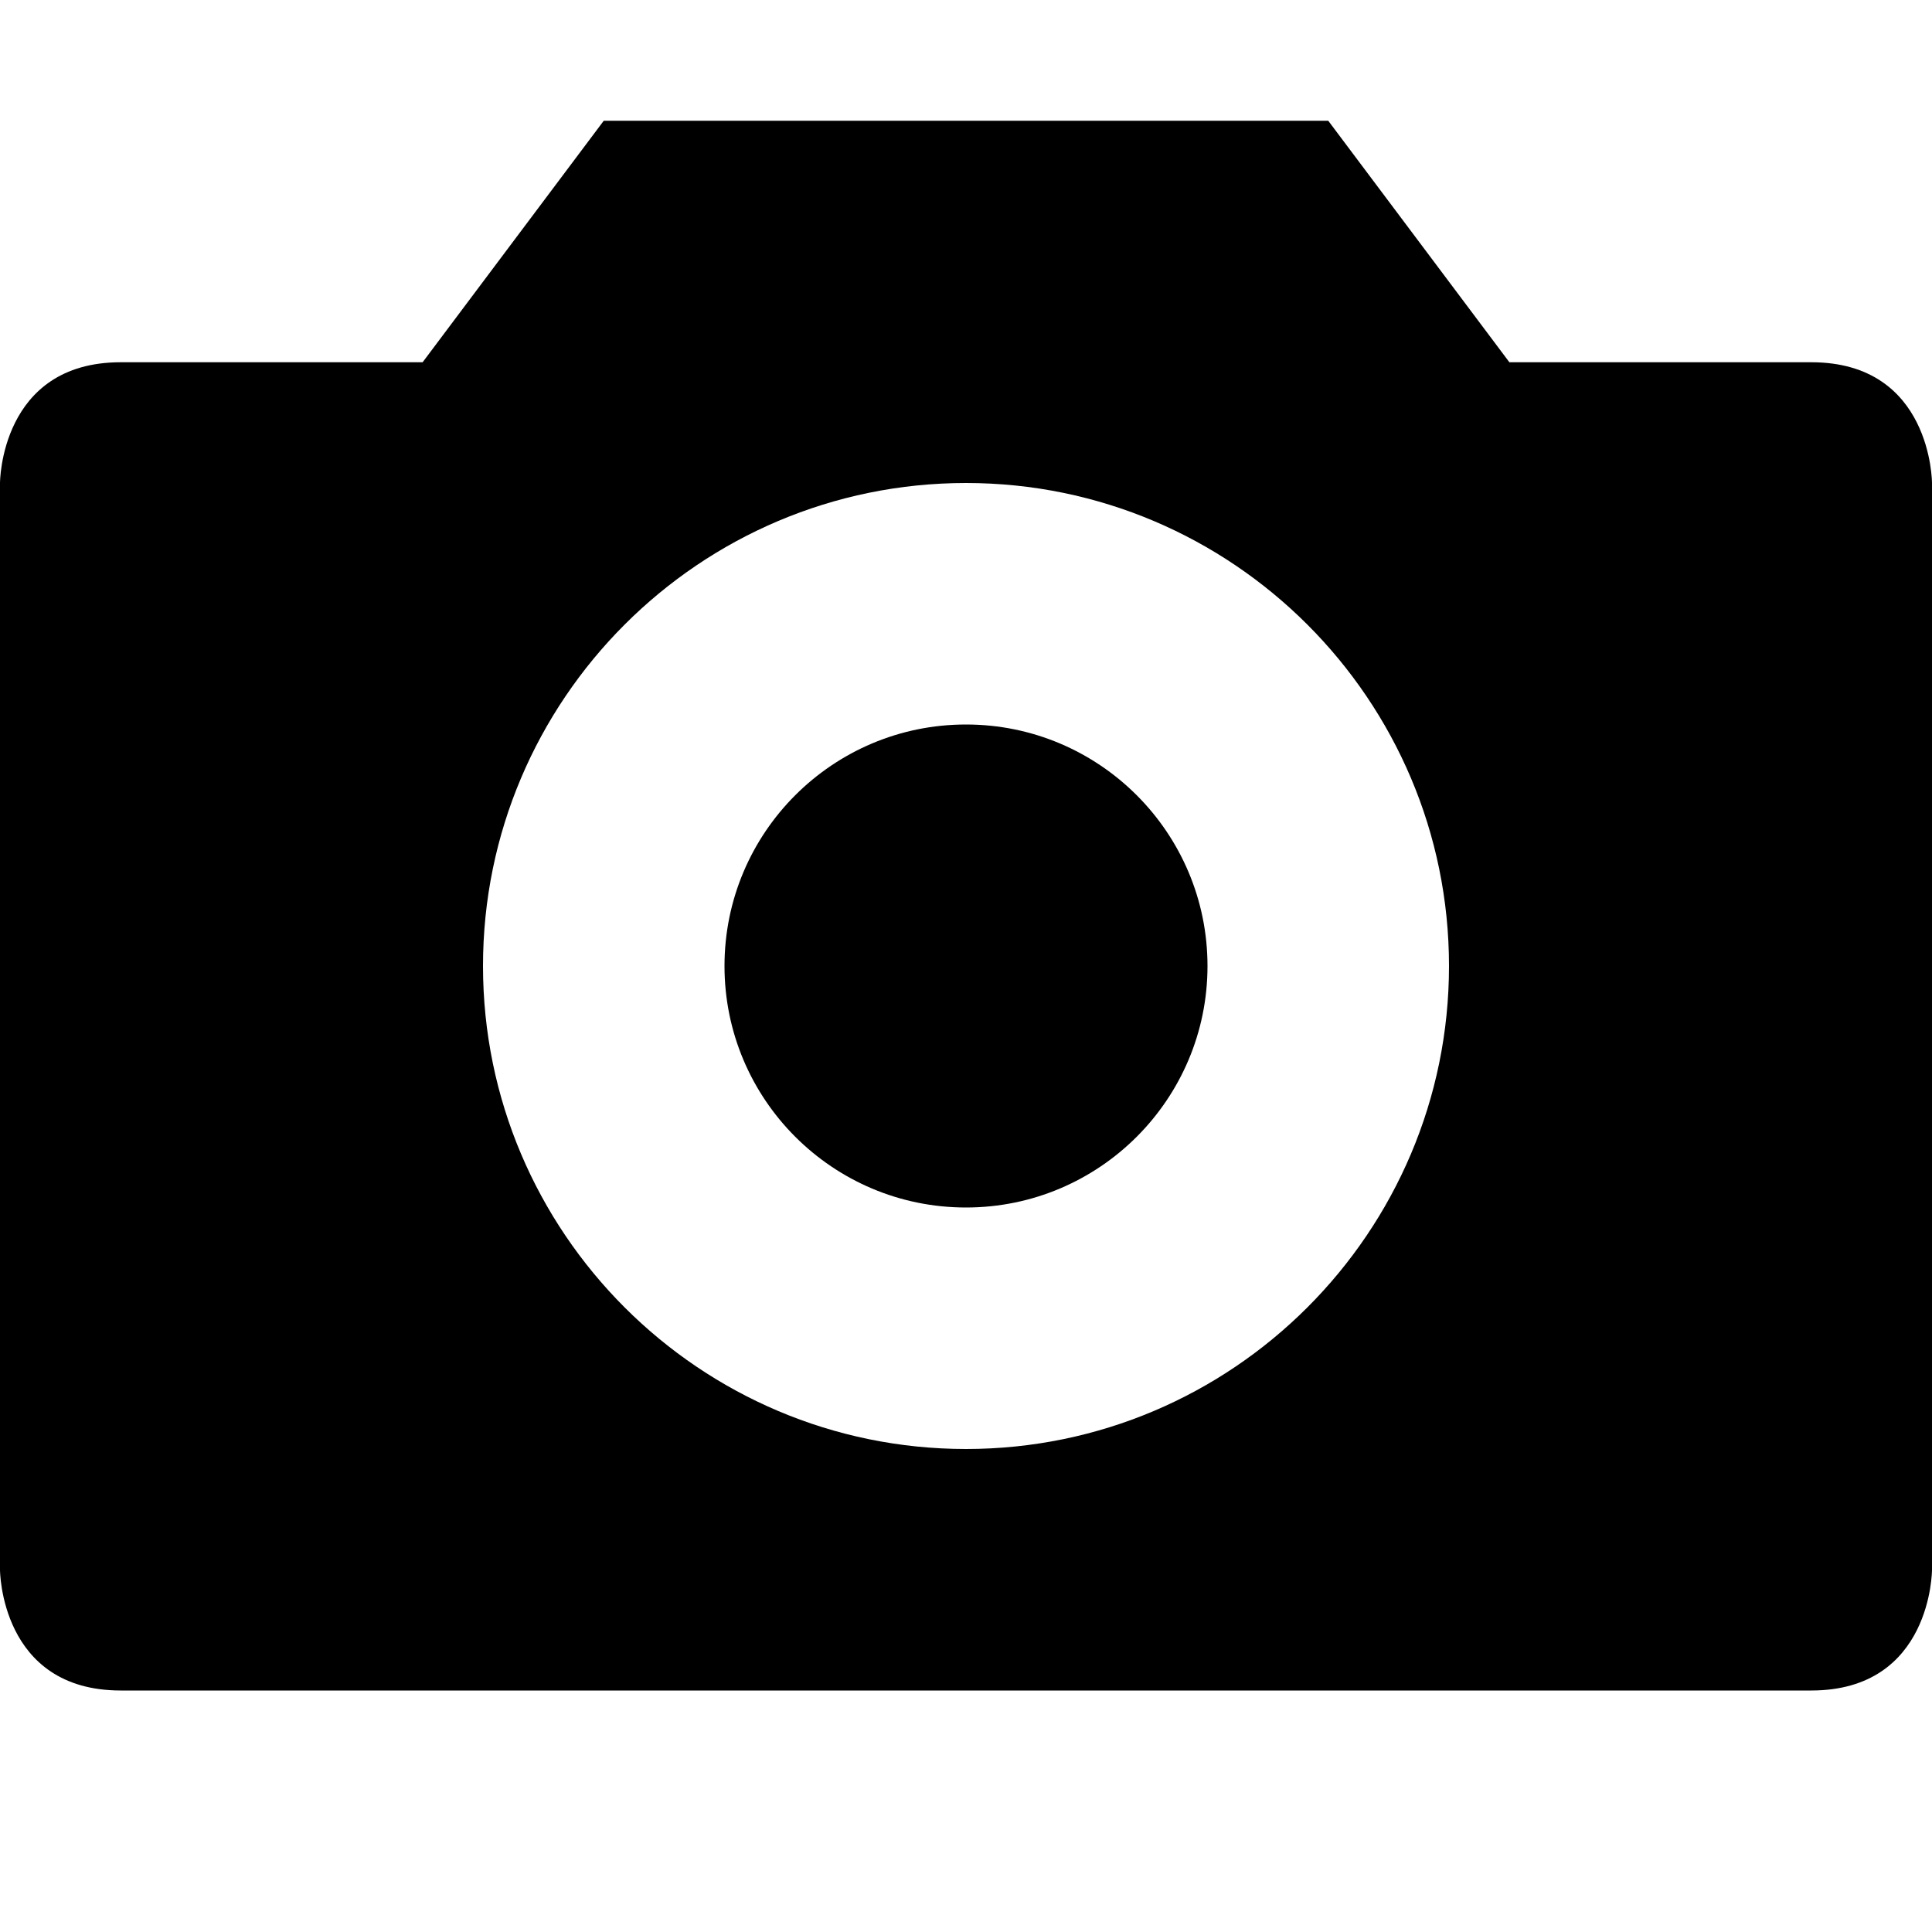 <?xml version="1.0" encoding="utf-8"?>
<!-- Generator: Adobe Illustrator 16.0.1, SVG Export Plug-In . SVG Version: 6.00 Build 0)  -->
<!DOCTYPE svg PUBLIC "-//W3C//DTD SVG 1.1//EN" "http://www.w3.org/Graphics/SVG/1.1/DTD/svg11.dtd">
<svg version="1.1" id="Layer_1" xmlns="http://www.w3.org/2000/svg" xmlns:xlink="http://www.w3.org/1999/xlink" x="0px" y="0px"
	 width="512px" height="512px" viewBox="0 0 512 512" enable-background="new 0 0 512 512" xml:space="preserve">
<path enable-background="new    " d="M320,256c0,35.344-28.688,64-64,64c-35.344,0-64-28.656-64-64s28.656-64,64-64
	C291.312,192,320,220.656,320,256z"/>
<path enable-background="new    " d="M480,96c-32,0-80,0-80,0l-48-64H160l-48,64c0,0-48,0-80,0S0,128,0,128v288c0,0,0,32,32,32
	s416,0,448,0s32-32,32-32V128C512,128,512,96,480,96z M256,384c-70.592,0-128-57.408-128-128s57.408-128,128-128s128,57.408,128,128
	S326.592,384,256,384z"/>
</svg>
